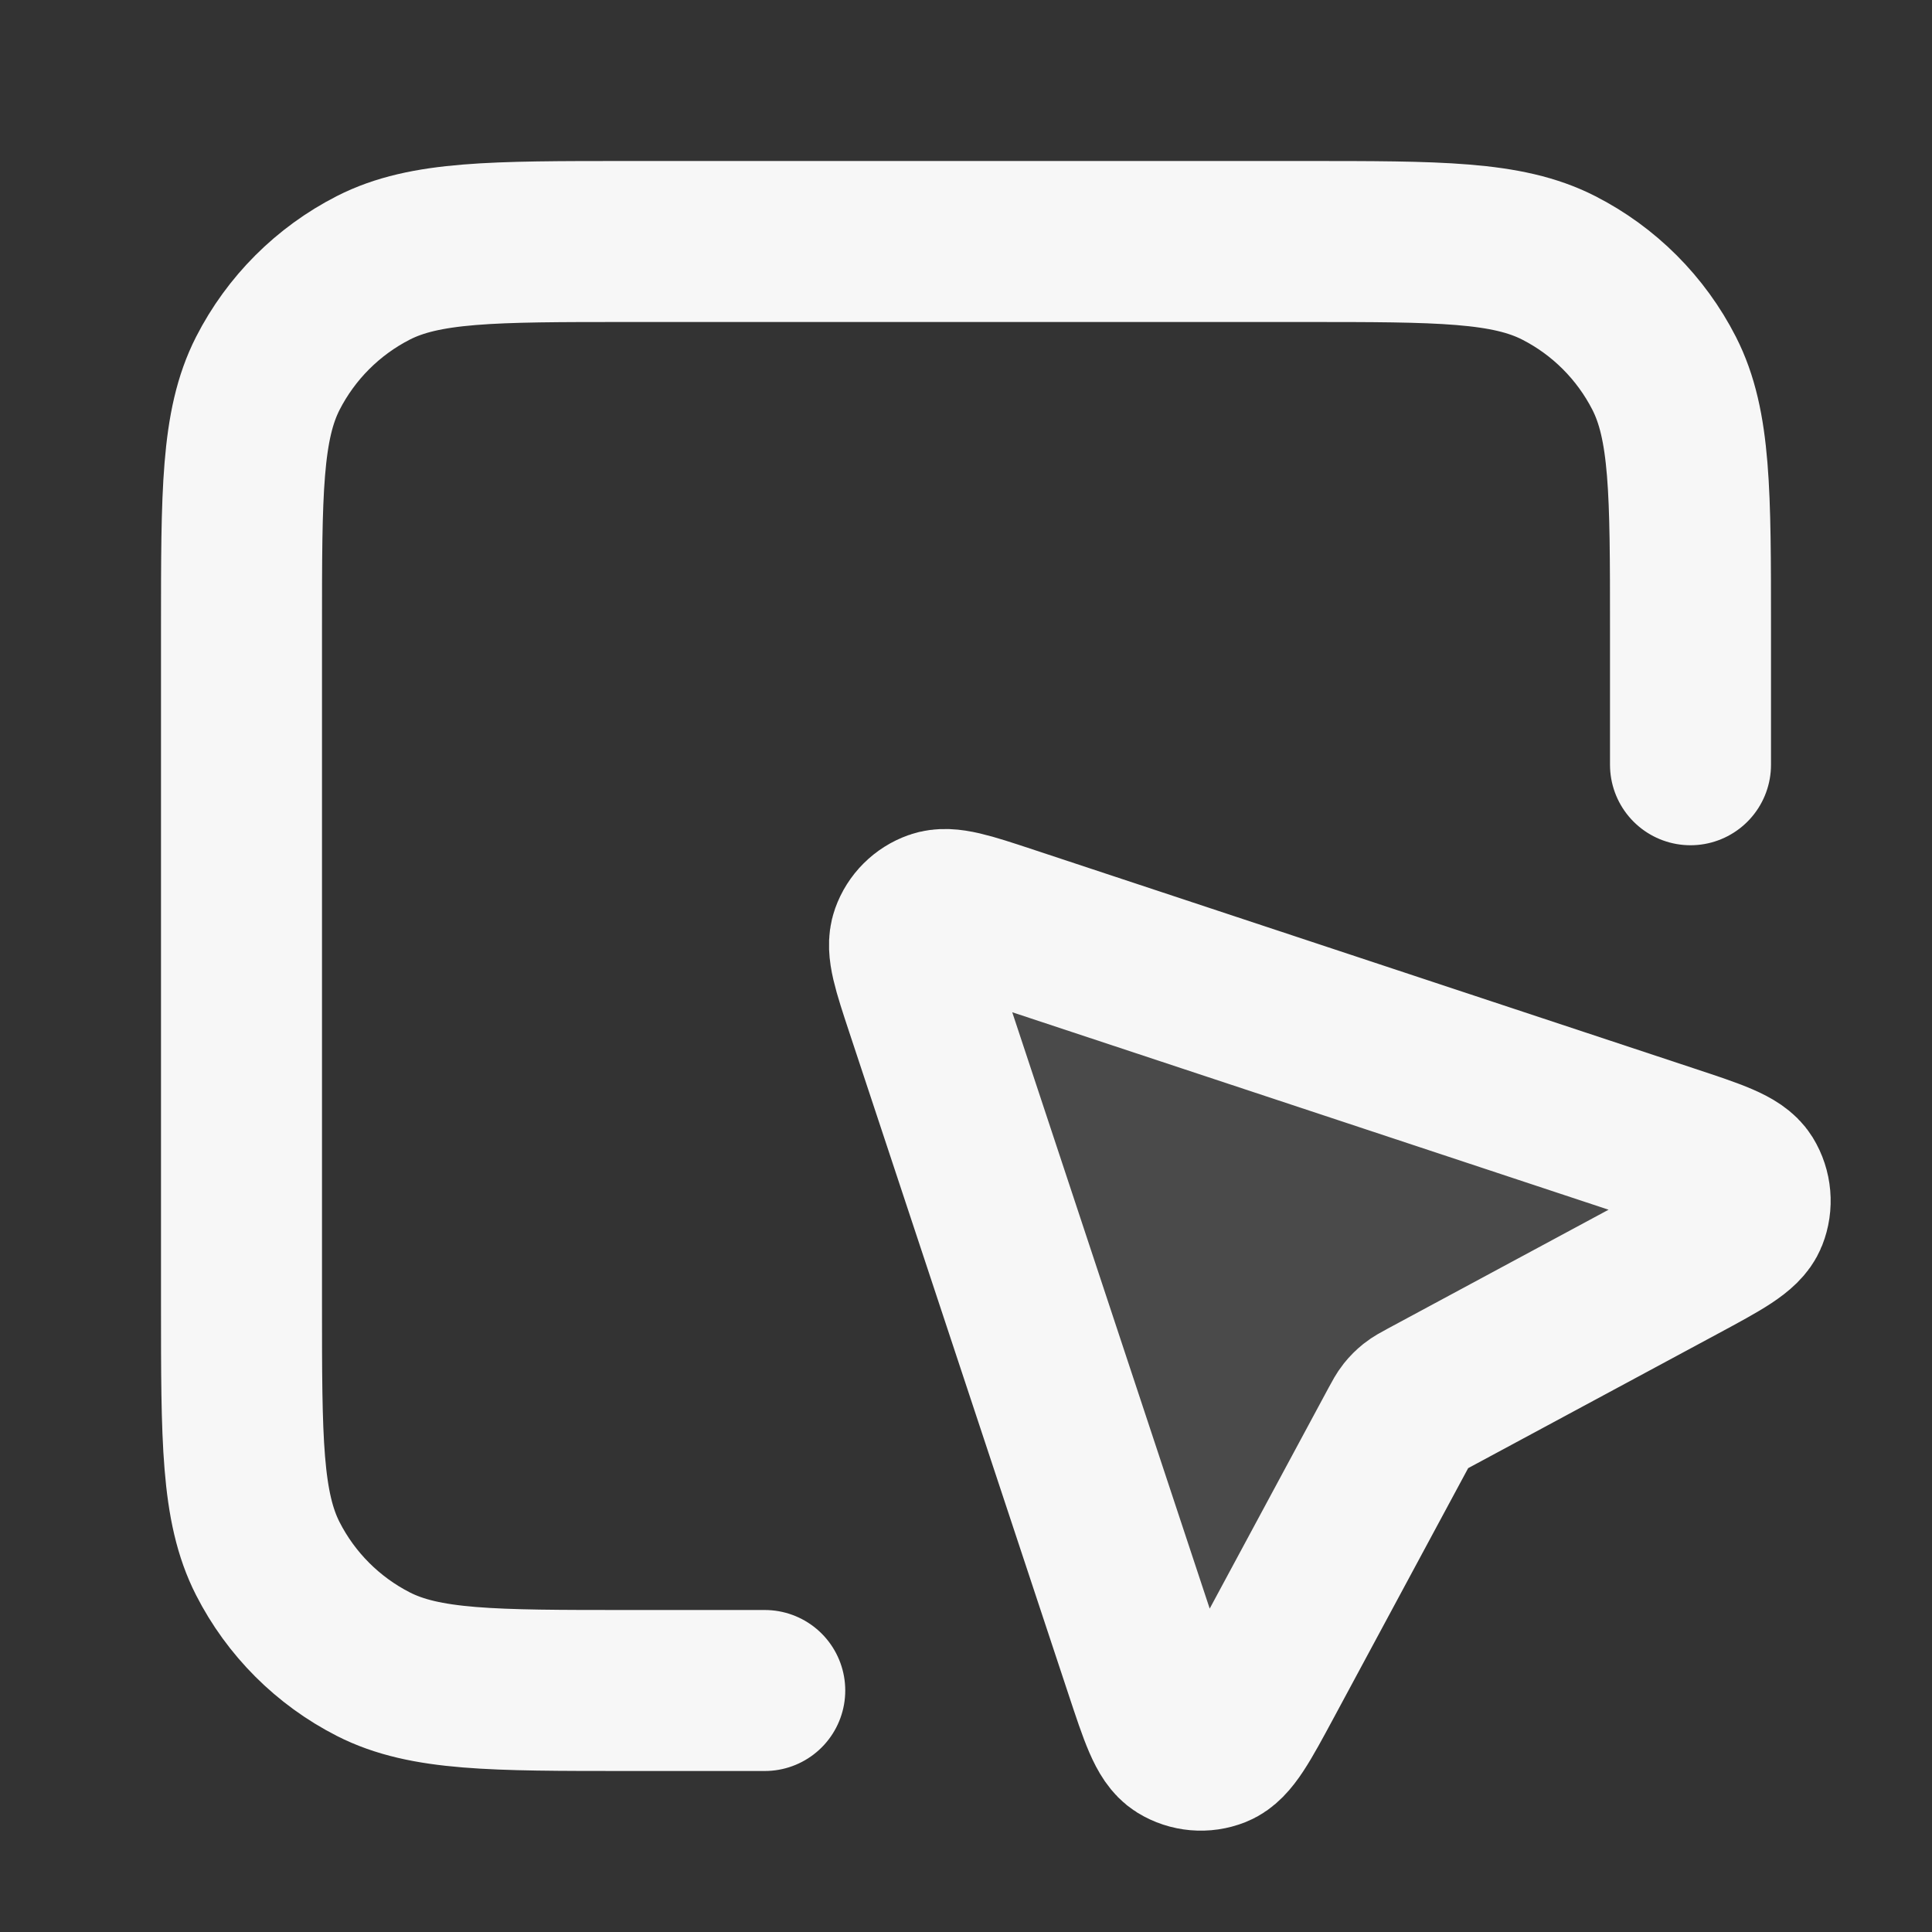 <svg width="24" height="24" xmlns="http://www.w3.org/2000/svg" viewBox="0 0 24 24"><rect x="0" y="0" width="24" height="24" fill="#333333" stroke="none"/><title>cursor box</title><g fill="none" class="nc-icon-wrapper"><path opacity=".12" d="M20.865 15.688C21.381 15.41 21.639 15.271 21.706 15.102C21.764 14.956 21.75 14.79 21.667 14.655C21.571 14.5 21.293 14.408 20.737 14.224L12.511 11.5C12.025 11.339 11.781 11.259 11.619 11.317C11.478 11.367 11.367 11.478 11.317 11.619C11.259 11.781 11.339 12.025 11.5 12.511L14.224 20.738C14.408 21.293 14.5 21.571 14.655 21.667C14.79 21.75 14.956 21.764 15.102 21.706C15.271 21.639 15.41 21.381 15.688 20.865L17.386 17.711C17.428 17.633 17.45 17.593 17.477 17.559C17.501 17.529 17.529 17.501 17.559 17.477C17.593 17.45 17.633 17.428 17.711 17.386L20.865 15.688Z" fill="#F7F7F7"></path><path d="M21 9.5V7.8C21 6.12 21 5.28 20.673 4.638C20.385 4.074 19.927 3.615 19.362 3.327C18.72 3 17.88 3 16.2 3H7.8C6.12 3 5.28 3 4.638 3.327C4.074 3.615 3.615 4.074 3.327 4.638C3 5.28 3 6.12 3 7.8V16.2C3 17.88 3 18.72 3.327 19.362C3.615 19.927 4.074 20.385 4.638 20.673C5.28 21 6.12 21 7.8 21H9.5M17.386 17.711L15.688 20.865C15.41 21.381 15.271 21.639 15.102 21.706C14.956 21.764 14.79 21.75 14.655 21.667C14.5 21.571 14.408 21.293 14.224 20.738L11.5 12.511C11.339 12.024 11.259 11.781 11.317 11.619C11.367 11.478 11.478 11.367 11.619 11.317C11.781 11.259 12.024 11.339 12.511 11.5L20.737 14.224C21.293 14.408 21.571 14.5 21.667 14.655C21.75 14.79 21.764 14.956 21.706 15.102C21.639 15.271 21.381 15.41 20.865 15.688L17.711 17.386C17.633 17.428 17.593 17.45 17.559 17.477C17.529 17.501 17.501 17.529 17.477 17.559C17.45 17.593 17.428 17.633 17.386 17.711Z" stroke="#F7F7F7" stroke-width="2" stroke-linecap="round" stroke-linejoin="round"></path></g></svg>